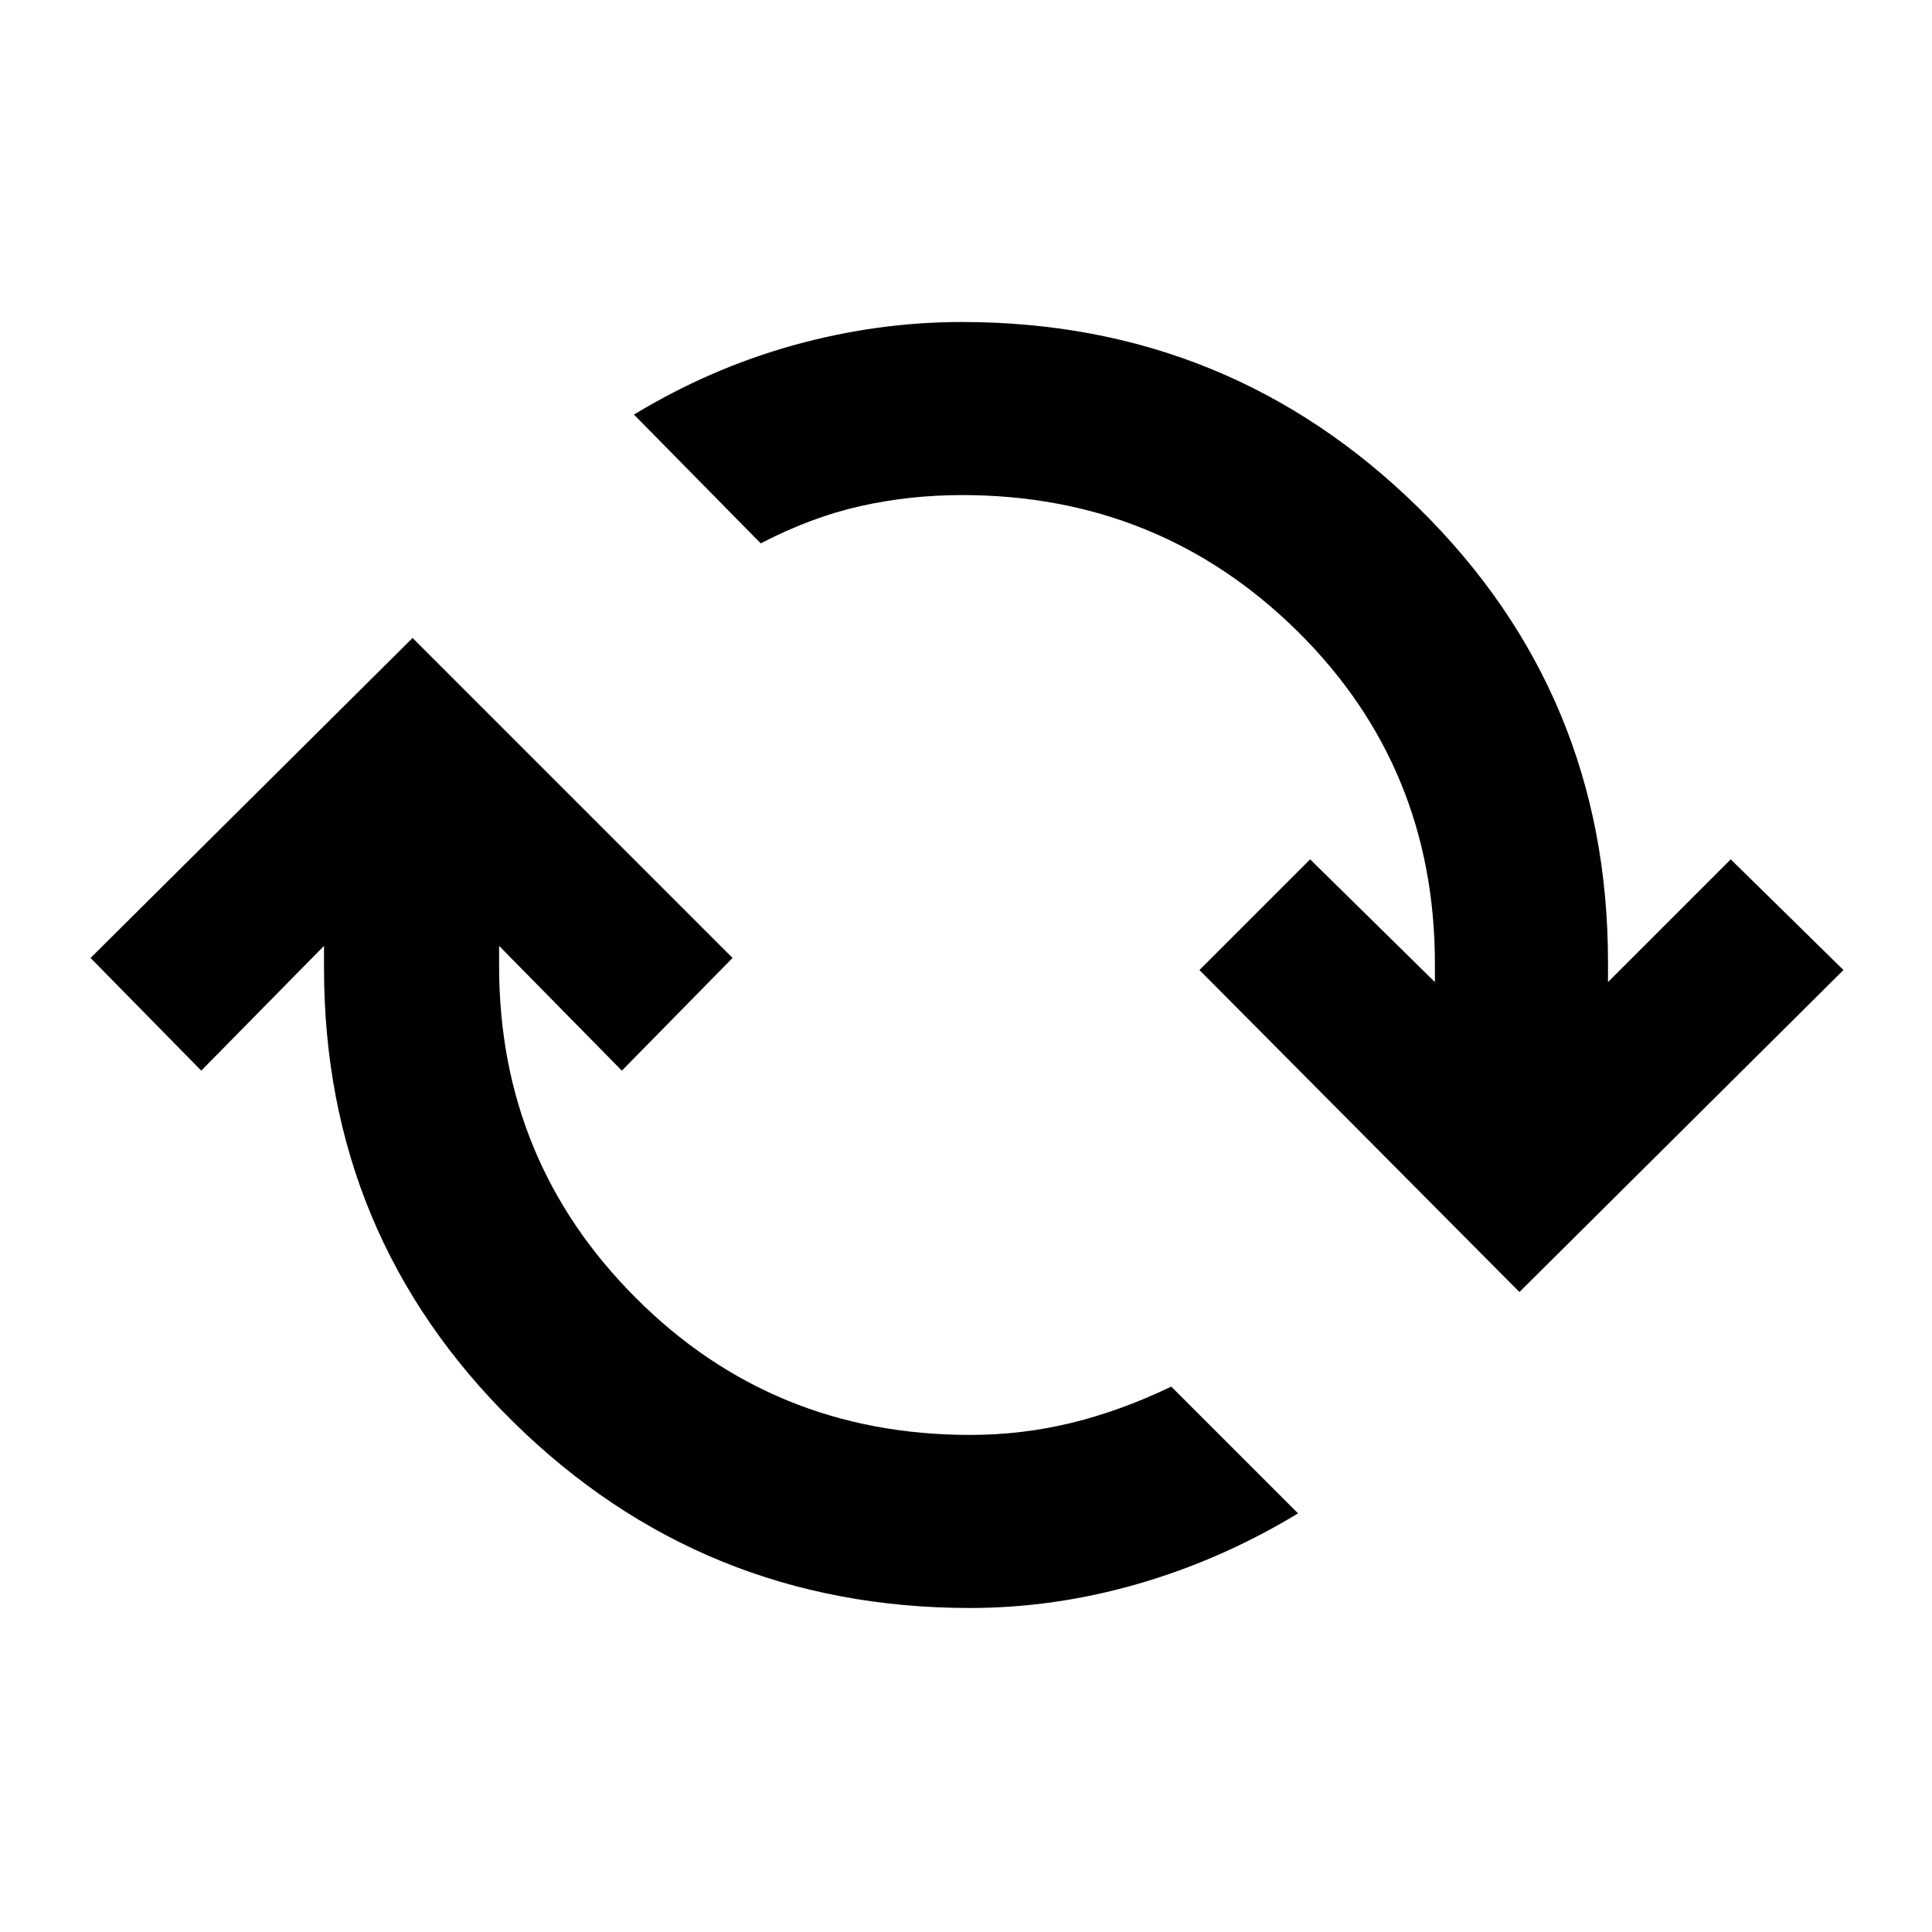 <svg xmlns="http://www.w3.org/2000/svg" height="24" width="24"><path d="M12.05 19.975q-3.325 0-5.675-2.312-2.35-2.313-2.35-5.638v-.275L2.5 13.3l-1.375-1.4 4-3.975L9.1 11.9l-1.375 1.4L6.2 11.75V12q0 2.425 1.7 4.125 1.7 1.7 4.15 1.7.65 0 1.262-.15.613-.15 1.238-.45l1.575 1.575q-.95.575-1.987.875-1.038.3-2.088.3Zm6.825-3.925-3.975-4 1.375-1.375 1.55 1.525v-.225q0-2.45-1.712-4.138Q14.4 6.15 11.95 6.15q-.65 0-1.262.137-.613.138-1.238.463l-1.575-1.6q.95-.575 1.988-.863Q10.9 4 11.95 4q3.325 0 5.675 2.312 2.35 2.313 2.35 5.638v.25l1.525-1.525 1.4 1.375Z"/></svg>